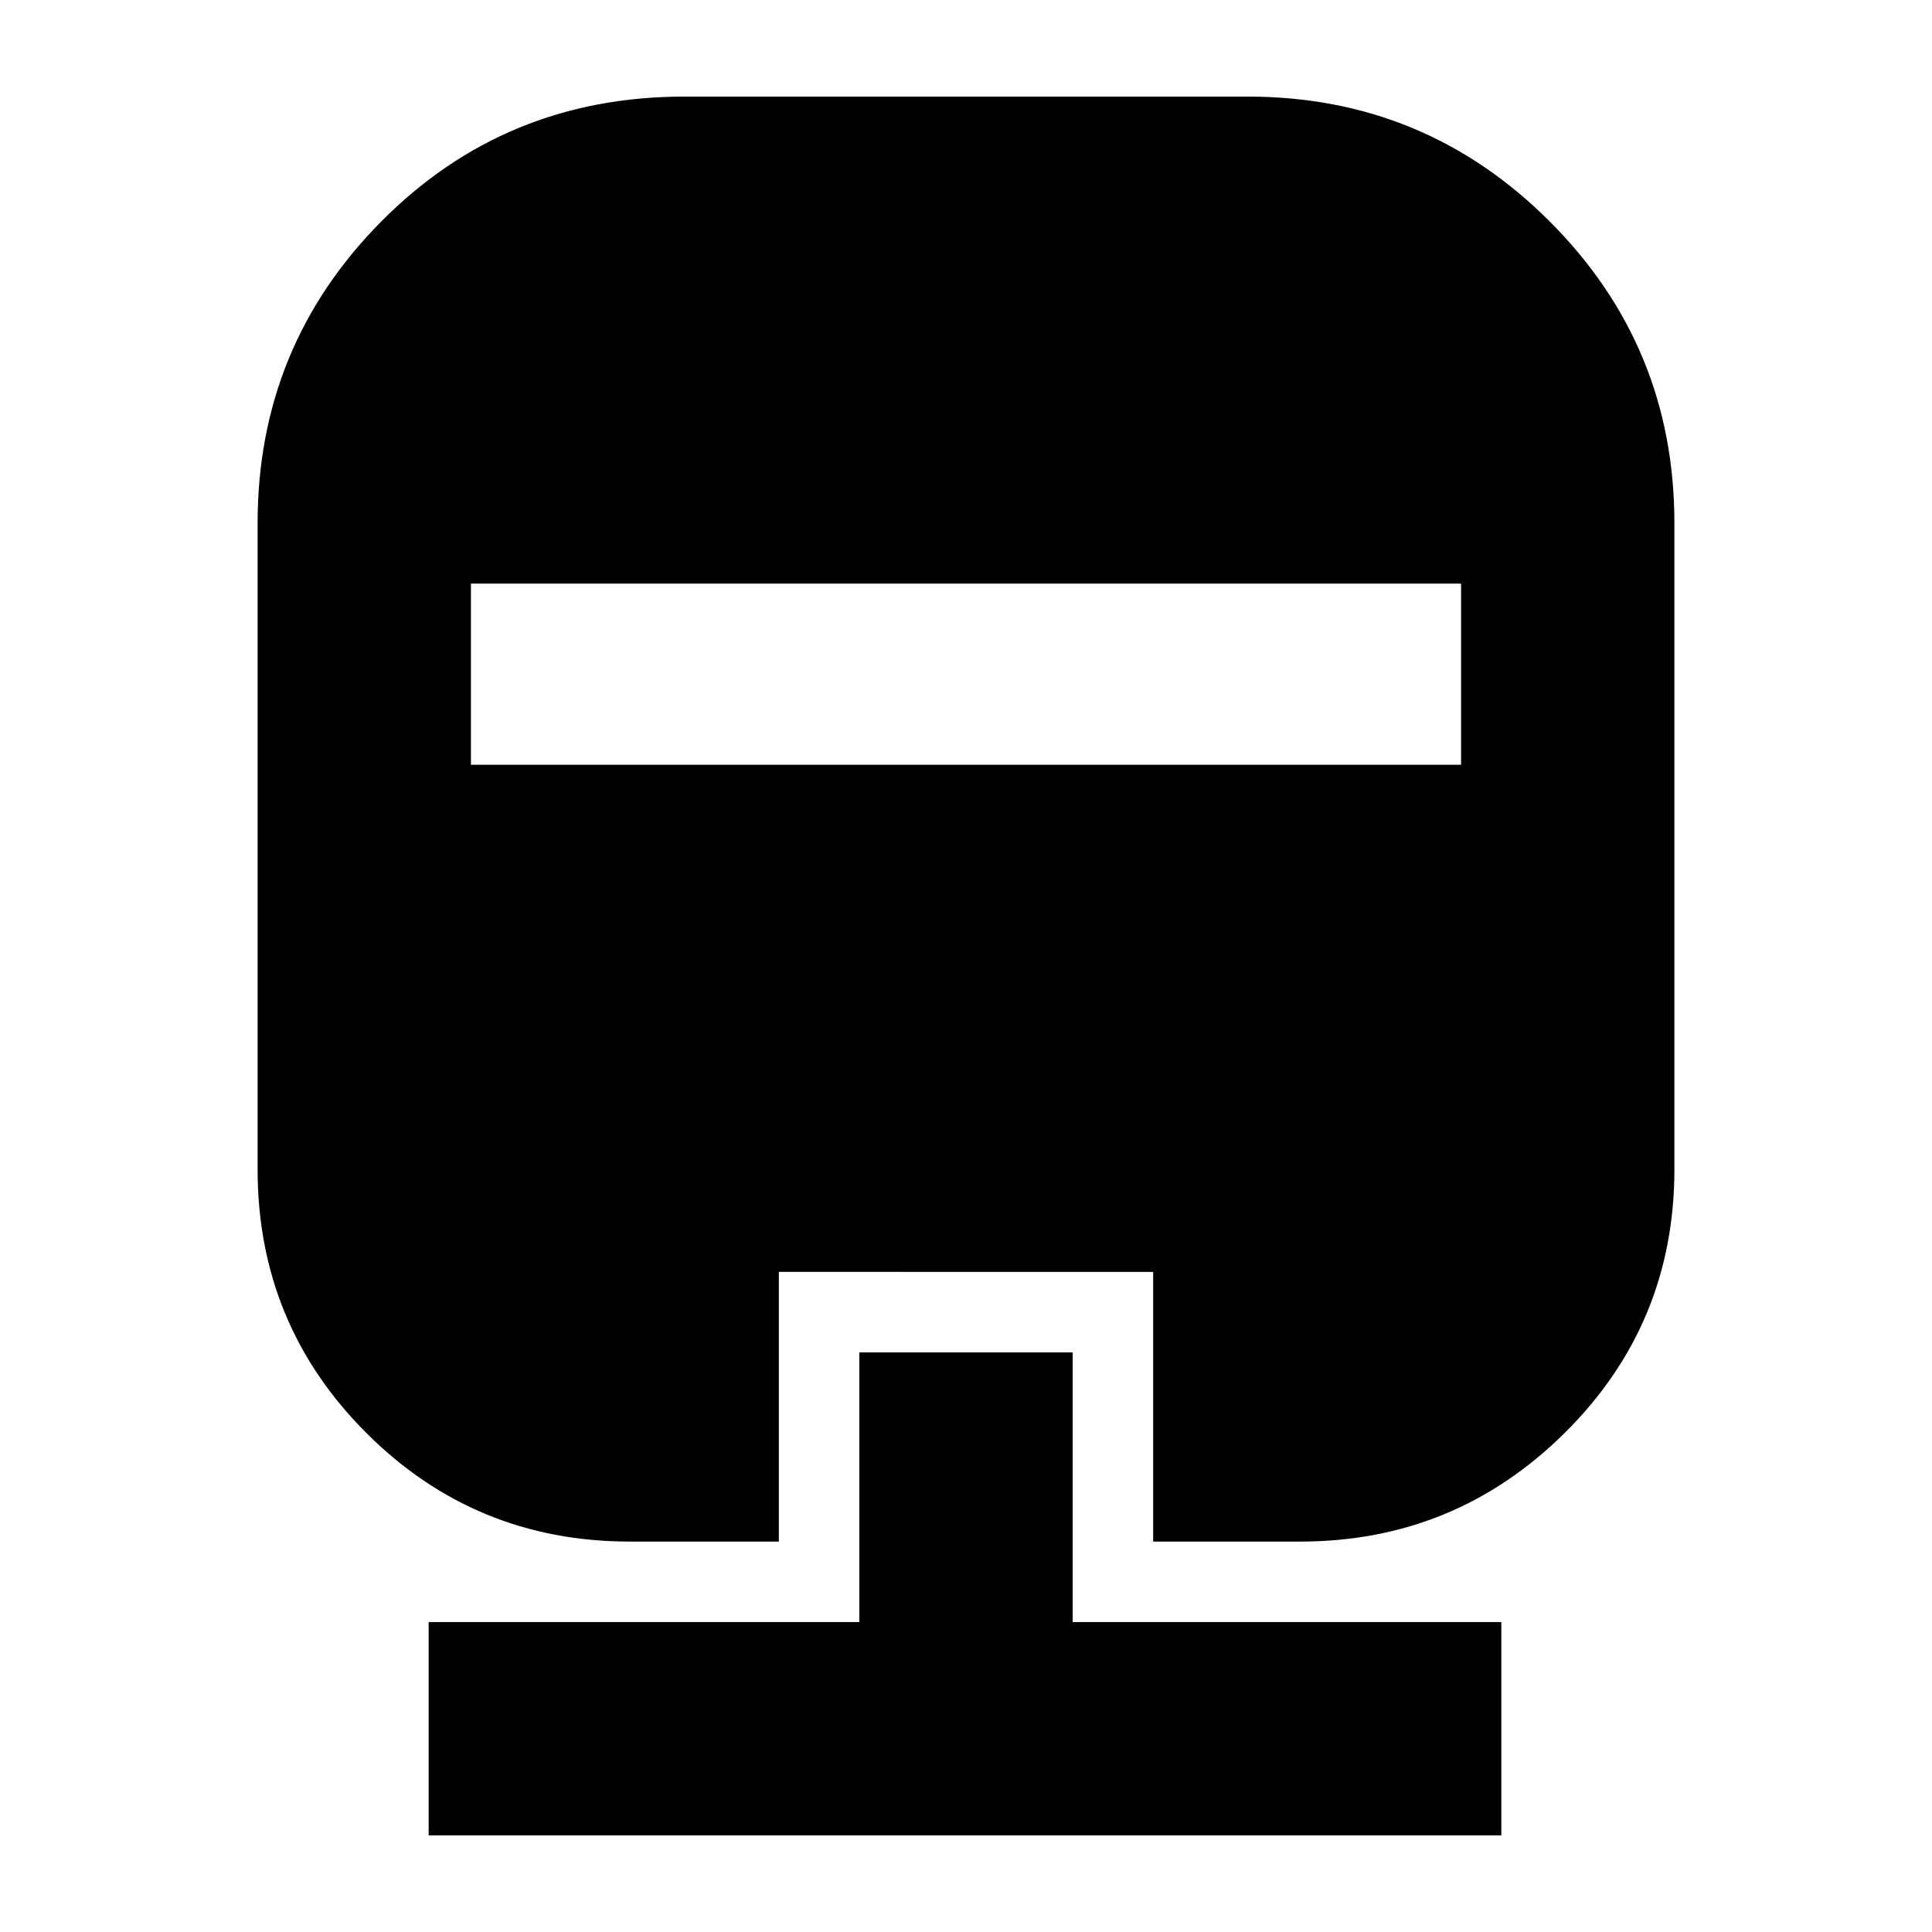 <svg xmlns="http://www.w3.org/2000/svg" height="24" viewBox="0 -960 960 960" width="24"><path d="M427-288h106v134h213v106H213v-106h214v-134Zm-87-624h280q88 0 150 62t62 150v321q0 77-54.5 131T646-194h-73v-134H387v134h-74q-77 0-131-54t-54-131v-321q0-88 61.5-150T340-912ZM234-670v90h492v-90H234Z"/></svg>